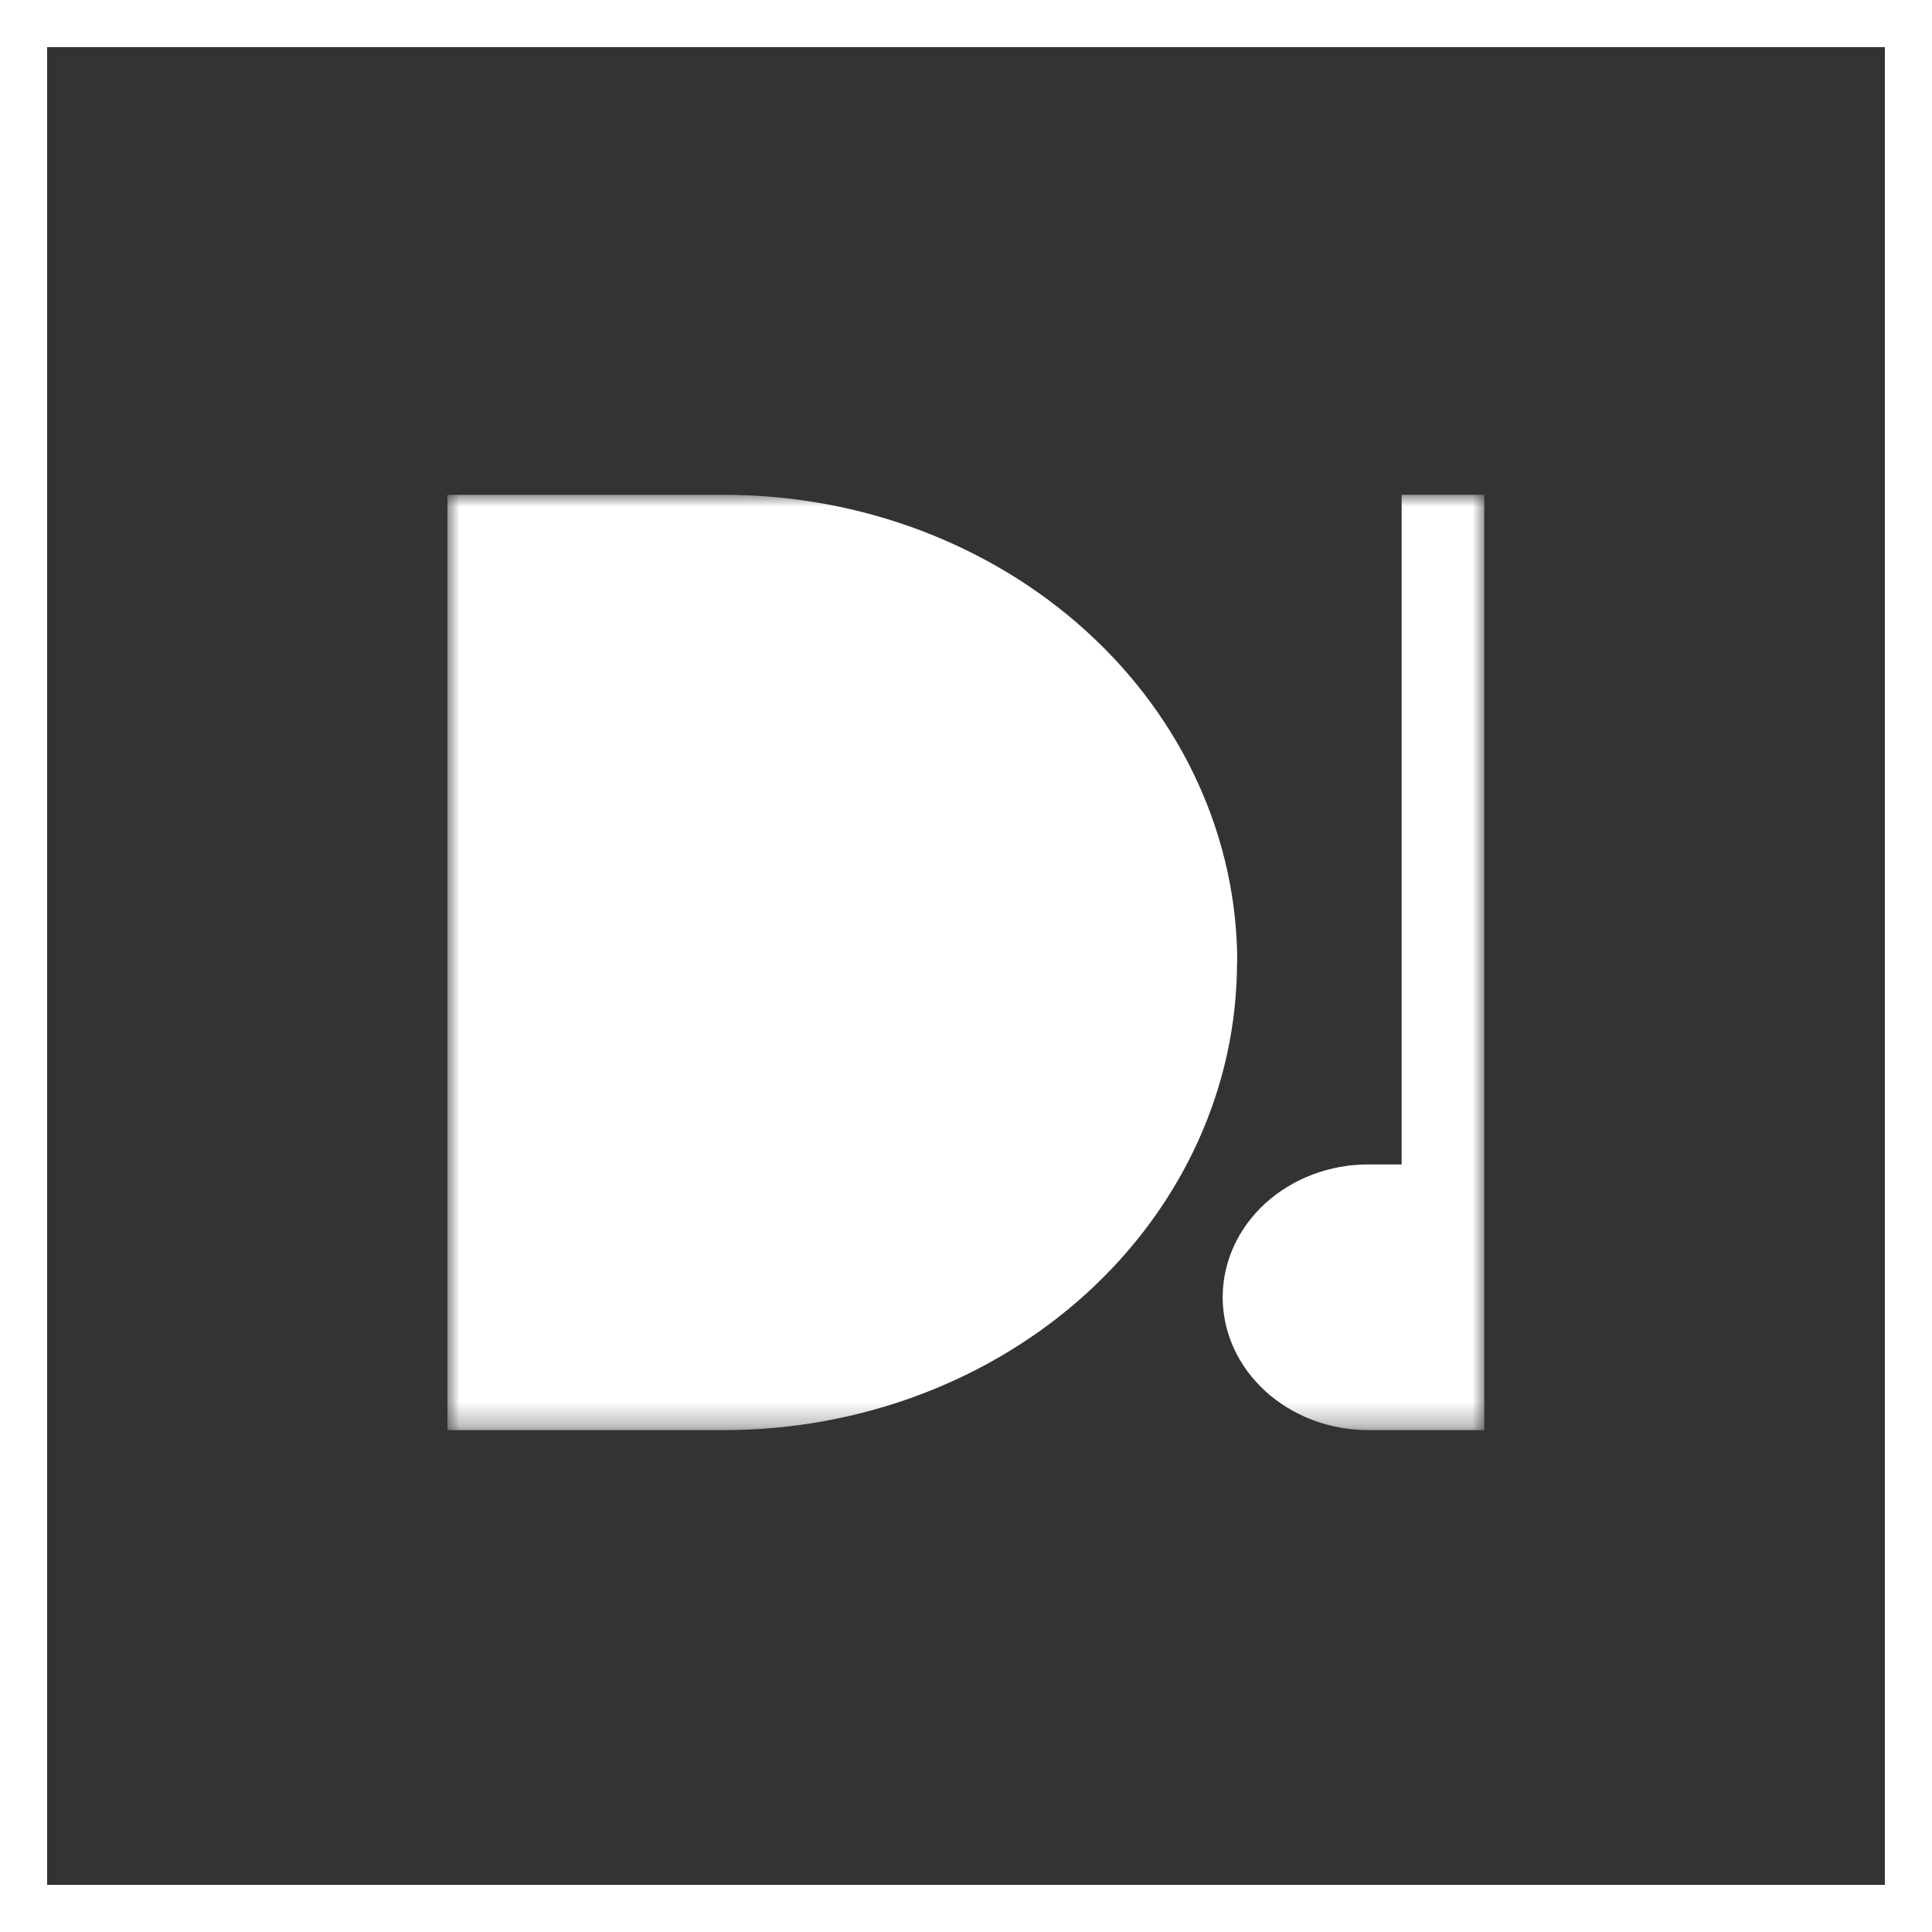 <svg width="82" height="82" viewBox="0 0 82 82" fill="none" xmlns="http://www.w3.org/2000/svg">
<rect x="0" y="0" width="82" height="82" fill="#333333" stroke="none"/>
<mask id="mask0_1_197" style="mask-type:luminance" maskUnits="userSpaceOnUse" x="19" y="21" width="44" height="40">
<path d="M63 21H19V60.699H63V21Z" fill="white"/>
</mask>
<g mask="url(#mask0_1_197)">
<path d="M59.49 21V49.422H58.08C57.268 49.421 56.464 49.567 55.713 49.85C54.963 50.133 54.281 50.549 53.706 51.072C53.132 51.596 52.676 52.217 52.365 52.901C52.054 53.585 51.894 54.319 51.894 55.059C51.894 55.8 52.054 56.533 52.365 57.217C52.676 57.902 53.132 58.523 53.706 59.047C54.281 59.571 54.962 59.986 55.713 60.27C56.464 60.553 57.268 60.699 58.08 60.699H62.997V21H59.49ZM52.513 40.85C52.513 35.587 50.219 30.538 46.136 26.816C42.053 23.093 36.516 21.002 30.741 21.002H18.99V60.699H30.732C36.506 60.698 42.043 58.607 46.126 54.885C50.209 51.163 52.503 46.114 52.503 40.85H52.513Z" fill="white"/>
</g>
<path d="M1 1H81V81H1V1Z" stroke="white" stroke-width="2"/>
</svg>
